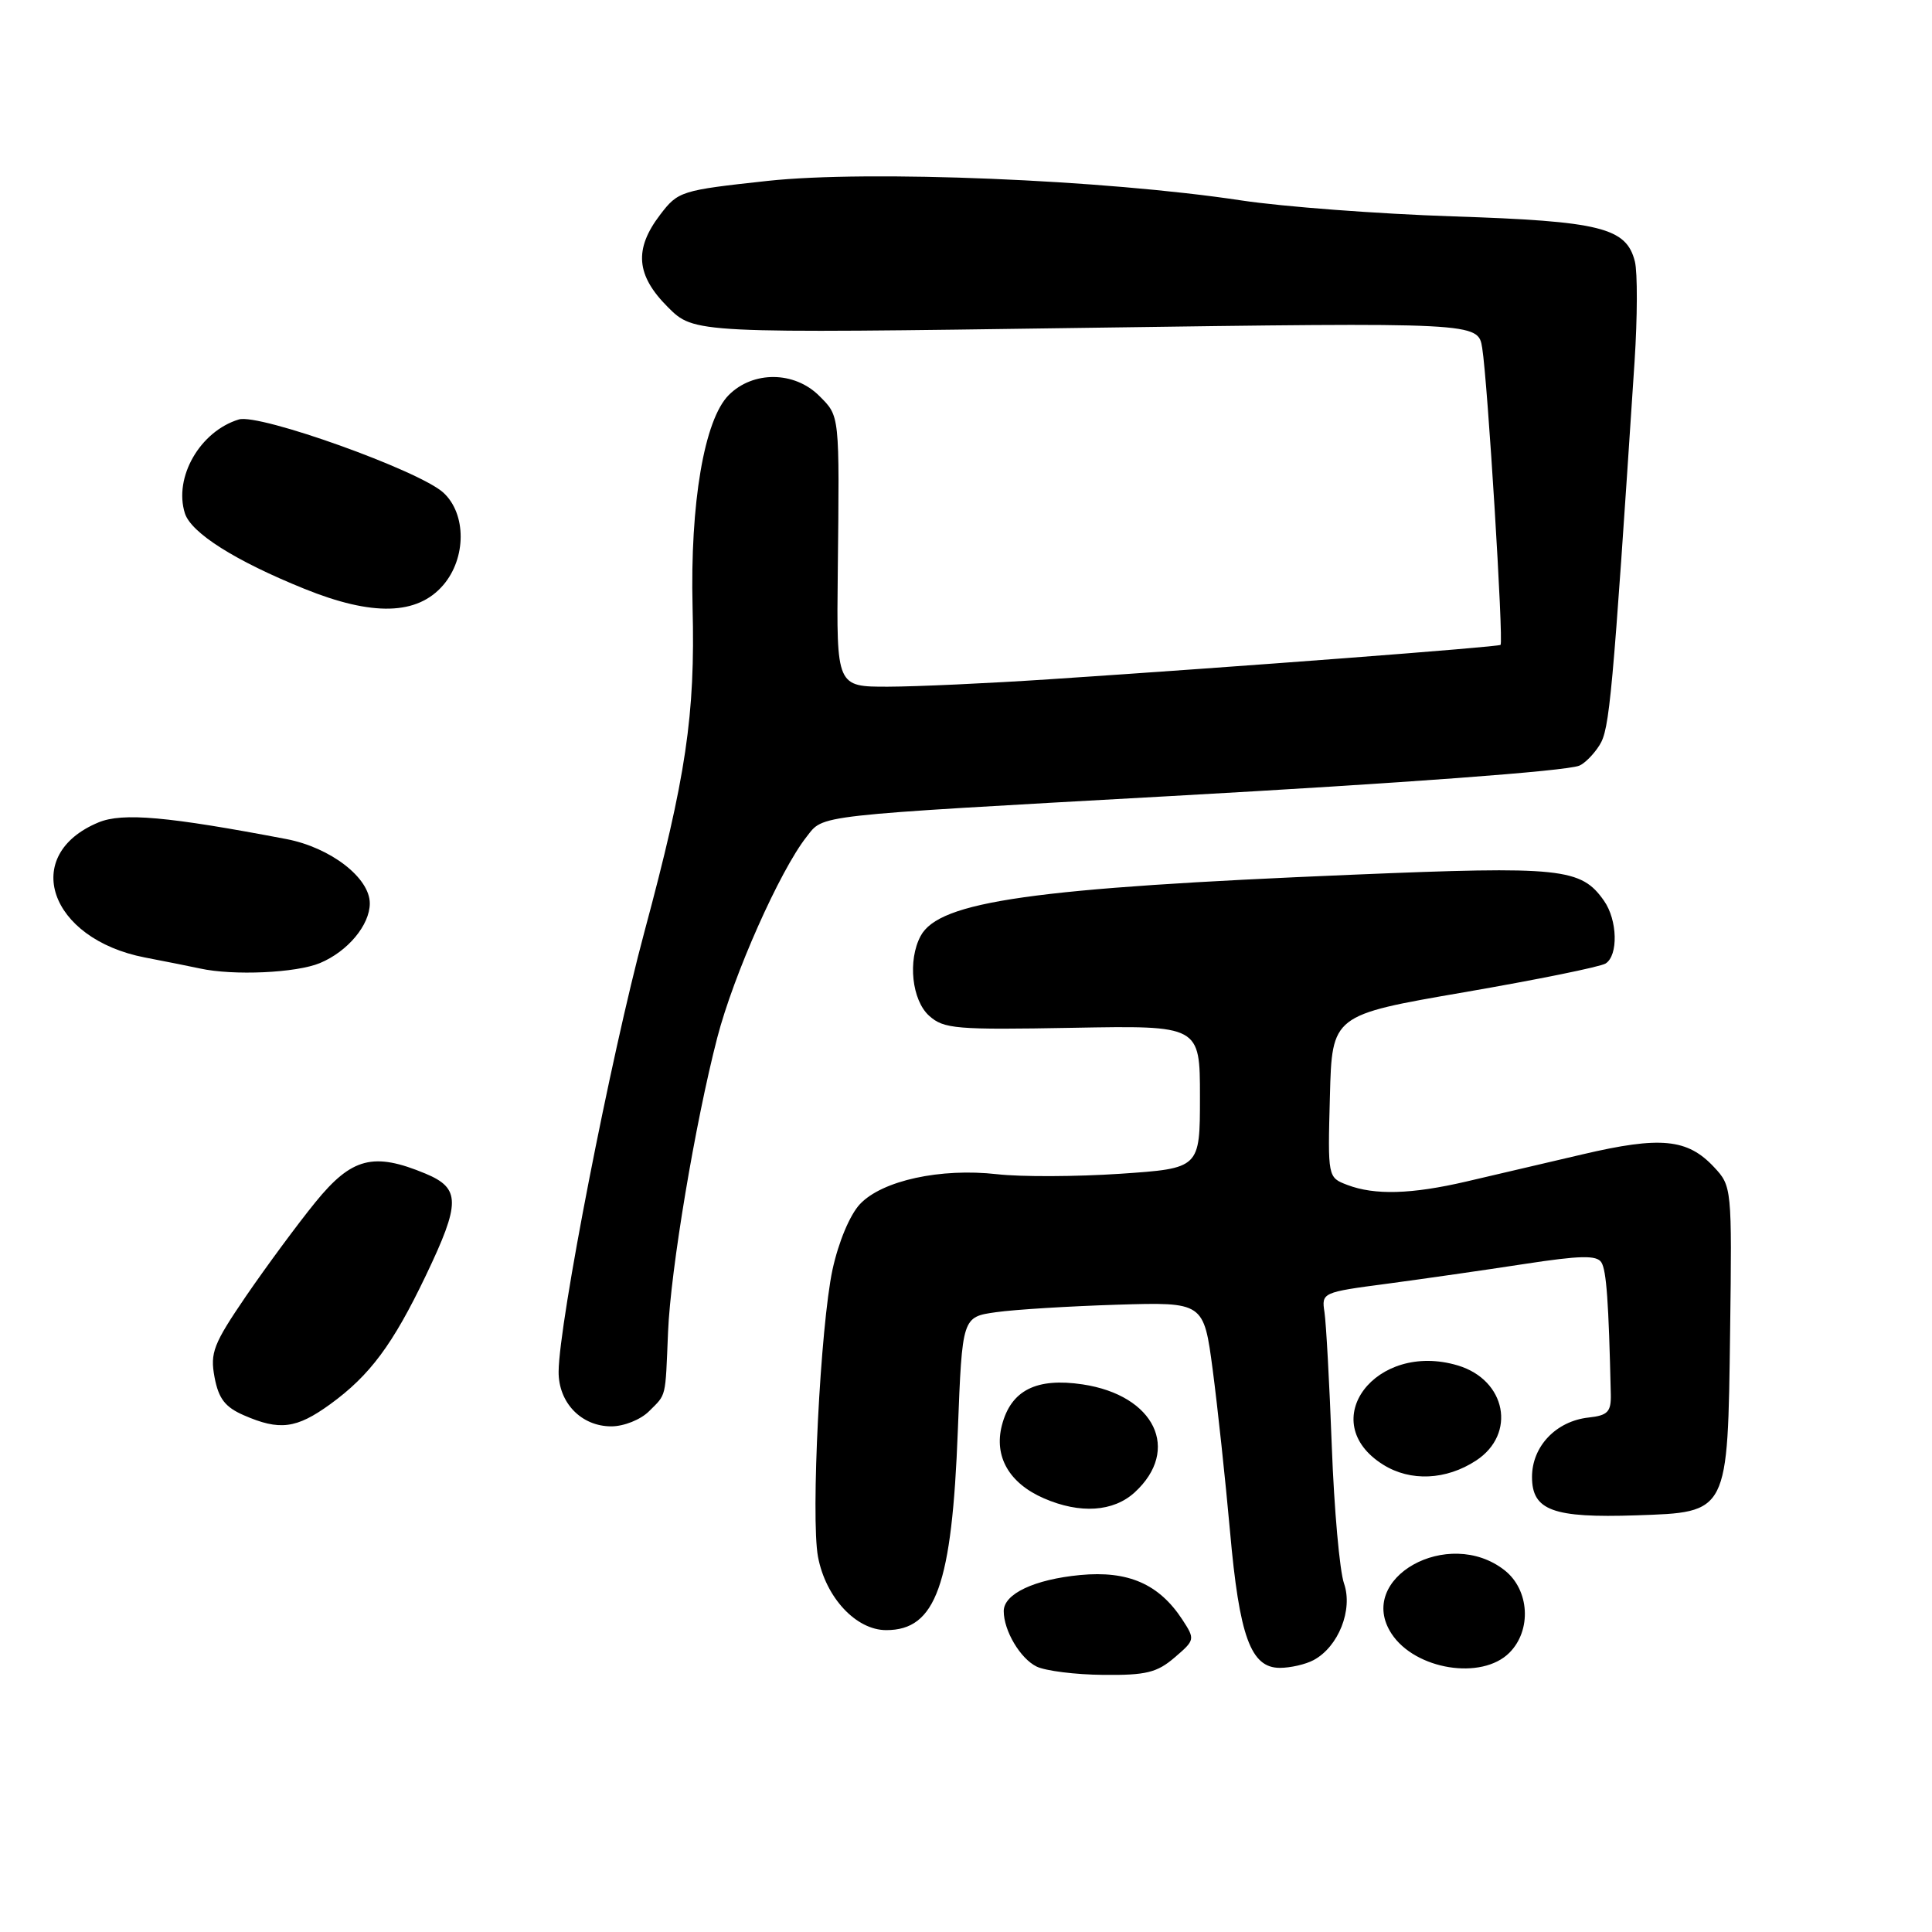 <?xml version="1.0" encoding="UTF-8" standalone="no"?>
<!DOCTYPE svg PUBLIC "-//W3C//DTD SVG 1.1//EN" "http://www.w3.org/Graphics/SVG/1.1/DTD/svg11.dtd" >
<svg xmlns="http://www.w3.org/2000/svg" xmlns:xlink="http://www.w3.org/1999/xlink" version="1.1" viewBox="0 0 256 256">
 <g >
 <path fill="currentColor"
d=" M 155.64 219.63 C 158.36 217.30 158.37 217.22 156.65 214.58 C 153.56 209.88 149.48 208.10 143.13 208.70 C 137.06 209.28 133.00 211.19 133.00 213.48 C 133.00 216.08 135.20 219.78 137.36 220.83 C 138.54 221.40 142.51 221.90 146.19 221.93 C 151.85 221.99 153.31 221.63 155.64 219.63 Z  M 174.06 219.97 C 177.35 218.21 179.30 213.30 178.09 209.82 C 177.51 208.16 176.78 199.99 176.47 191.65 C 176.16 183.32 175.72 175.32 175.50 173.87 C 175.10 171.28 175.20 171.23 183.80 170.10 C 188.58 169.46 196.75 168.29 201.95 167.49 C 209.39 166.35 211.57 166.30 212.19 167.27 C 212.86 168.33 213.16 172.46 213.44 184.75 C 213.49 187.08 213.04 187.55 210.50 187.83 C 206.19 188.30 203.00 191.65 203.00 195.70 C 203.00 200.14 205.76 201.16 216.81 200.79 C 229.07 200.37 228.93 200.65 229.25 176.34 C 229.50 157.40 229.47 157.16 227.12 154.65 C 223.60 150.88 220.04 150.53 209.68 152.96 C 204.63 154.15 197.71 155.76 194.29 156.56 C 187.03 158.25 182.15 158.39 178.53 157.01 C 175.93 156.02 175.93 156.02 176.22 145.26 C 176.50 134.50 176.50 134.50 194.00 131.48 C 203.62 129.82 212.06 128.11 212.75 127.67 C 214.45 126.60 214.33 121.91 212.54 119.36 C 209.50 115.02 206.92 114.75 179.33 115.90 C 136.86 117.66 124.45 119.42 121.99 124.02 C 120.26 127.25 120.82 132.53 123.12 134.60 C 125.06 136.34 126.67 136.47 142.12 136.19 C 159.00 135.88 159.00 135.88 159.00 145.34 C 159.00 154.81 159.00 154.81 148.45 155.53 C 142.64 155.92 135.30 155.95 132.13 155.59 C 124.62 154.74 116.89 156.43 113.95 159.55 C 112.61 160.98 111.11 164.56 110.31 168.24 C 108.71 175.70 107.42 201.11 108.39 206.29 C 109.41 211.68 113.43 216.00 117.43 216.00 C 124.01 216.00 126.14 210.05 126.92 189.50 C 127.50 174.50 127.50 174.50 132.00 173.87 C 134.47 173.52 141.68 173.08 148.00 172.88 C 159.50 172.53 159.50 172.53 160.69 181.51 C 161.34 186.46 162.37 196.07 162.98 202.87 C 164.22 216.86 165.73 221.00 169.59 221.00 C 170.99 221.00 173.00 220.54 174.06 219.97 Z  M 200.00 219.00 C 202.98 216.02 202.67 210.67 199.37 208.07 C 191.91 202.21 179.58 209.13 184.39 216.48 C 187.52 221.25 196.33 222.67 200.00 219.00 Z  M 150.35 197.75 C 156.50 192.11 153.02 184.88 143.46 183.44 C 137.32 182.52 133.96 184.22 132.76 188.85 C 131.68 193.00 133.72 196.54 138.33 198.54 C 143.11 200.62 147.53 200.33 150.35 197.75 Z  M 195.59 193.53 C 200.96 190.01 199.59 182.86 193.17 180.93 C 182.27 177.67 174.19 188.40 183.28 194.08 C 186.89 196.34 191.62 196.13 195.59 193.53 Z  M 43.75 186.07 C 49.01 182.25 52.04 178.18 56.42 169.03 C 61.04 159.37 61.04 157.46 56.38 155.51 C 49.49 152.64 46.61 153.38 41.80 159.29 C 39.44 162.19 35.31 167.79 32.62 171.71 C 28.27 178.09 27.82 179.24 28.43 182.50 C 28.97 185.34 29.83 186.45 32.31 187.53 C 37.05 189.60 39.27 189.31 43.75 186.07 Z  M 86.00 187.00 C 88.33 184.67 88.15 185.41 88.52 176.50 C 88.86 168.23 92.12 148.77 95.04 137.50 C 97.20 129.17 103.33 115.39 106.86 110.90 C 109.20 107.93 107.27 108.15 155.00 105.49 C 186.27 103.75 207.36 102.18 209.25 101.46 C 209.96 101.18 211.18 99.96 211.95 98.73 C 213.28 96.62 213.65 92.55 216.59 47.88 C 216.97 42.05 216.99 36.09 216.63 34.65 C 215.50 30.16 212.08 29.31 192.50 28.67 C 182.60 28.34 170.00 27.39 164.50 26.56 C 146.37 23.81 115.05 22.52 101.71 23.97 C 90.21 25.22 89.85 25.33 87.46 28.47 C 83.99 33.02 84.28 36.48 88.49 40.69 C 91.98 44.18 91.98 44.18 143.92 43.44 C 195.86 42.71 195.86 42.71 196.40 46.11 C 197.12 50.56 199.25 85.10 198.83 85.45 C 198.49 85.73 164.13 88.35 139.00 90.01 C 131.03 90.54 121.43 90.98 117.67 90.99 C 110.84 91.00 110.84 91.00 111.01 75.75 C 111.24 54.73 111.29 55.20 108.55 52.45 C 105.26 49.17 99.79 49.12 96.57 52.34 C 93.32 55.59 91.43 66.69 91.77 80.46 C 92.13 94.76 90.92 102.90 85.38 123.50 C 80.92 140.08 74.06 175.25 74.02 181.75 C 73.99 185.86 77.02 189.00 81.00 189.00 C 82.67 189.00 84.89 188.11 86.00 187.00 Z  M 42.40 127.61 C 46.08 126.07 49.00 122.57 49.00 119.70 C 49.00 116.31 43.79 112.30 37.94 111.18 C 22.26 108.19 16.25 107.65 13.06 108.97 C 2.68 113.27 6.49 124.40 19.19 126.87 C 22.11 127.43 25.40 128.09 26.50 128.33 C 30.94 129.30 39.26 128.92 42.40 127.61 Z  M 58.72 77.54 C 61.80 73.96 61.82 68.10 58.75 65.28 C 55.56 62.35 34.36 54.76 31.65 55.58 C 26.51 57.14 22.99 63.25 24.50 68.02 C 25.34 70.63 31.18 74.32 40.33 78.02 C 49.37 81.68 55.29 81.52 58.72 77.54 Z "/>
</g>
</svg>